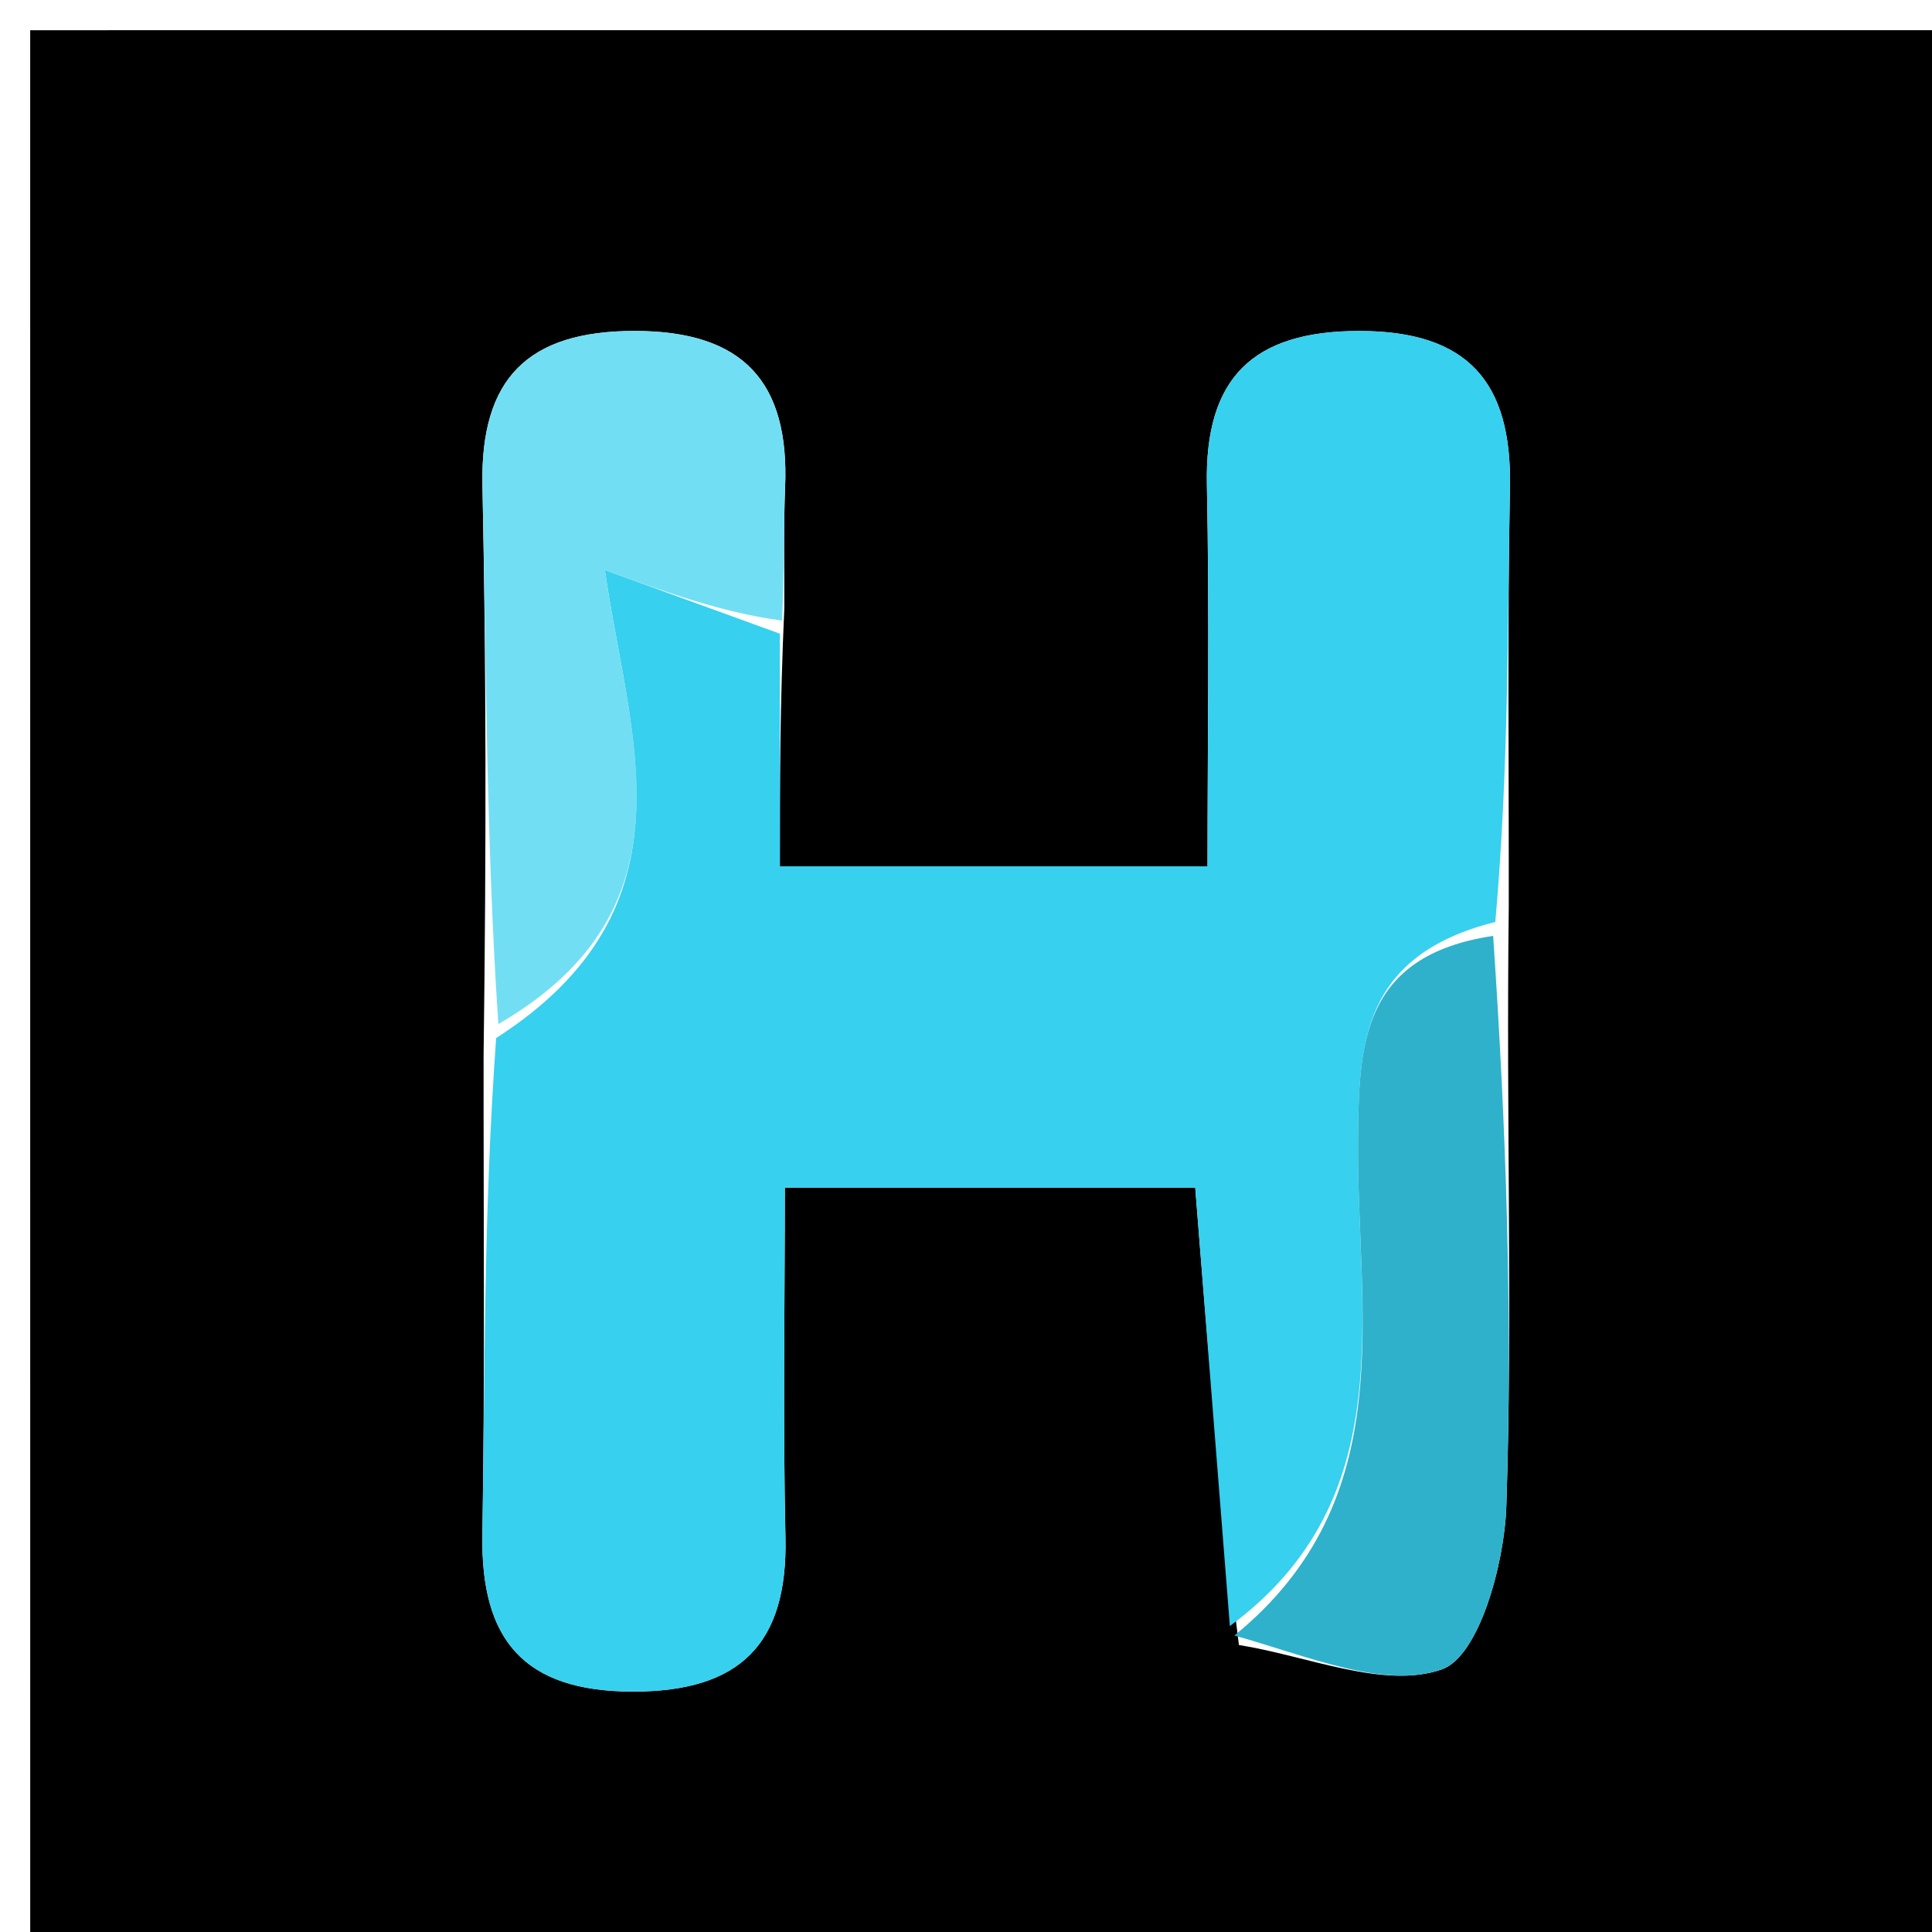 <svg version="1.1" id="Layer_1" xmlns="http://www.w3.org/2000/svg" xmlns:xlink="http://www.w3.org/1999/xlink" x="0px" y="0px"
	 width="100%" viewBox="0 0 64 64" enable-background="new 0 0 64 64" xml:space="preserve">
<path fill="#000000" opacity="1" stroke="none" 
	d="
M45.001,65 
	C30.001,65 15.501,65 1.001,65 
	C1,43.667 1,22.334 1,1.001 
	C22.333,1 43.666,1 64.999,1 
	C65,22.333 65,43.666 65,64.999 
	C58.5,65 52.001,65 45.001,65 
M49.98,30.046 
	C49.987,25.407 49.933,20.767 50.019,16.129 
	C50.084,12.659 48.629,10.967 45.038,10.964 
	C41.497,10.961 39.908,12.522 39.98,16.053 
	C40.067,20.291 40.001,24.532 40.001,28.697 
	C34.973,28.697 30.581,28.697 25.834,28.697 
	C25.834,25.928 25.834,23.46 25.982,20.124 
	C25.988,18.796 25.953,17.466 26.008,16.14 
	C26.152,12.664 24.635,10.966 21.034,10.963 
	C17.477,10.96 15.91,12.543 15.982,16.072 
	C16.104,22.044 16.111,28.019 16.02,34.92 
	C16.014,40.232 16.066,45.544 15.98,50.854 
	C15.924,54.326 17.357,56.032 20.961,56.036 
	C24.513,56.039 26.097,54.464 26.019,50.932 
	C25.933,47.023 25.999,43.11 25.999,39.343 
	C31.051,39.343 35.436,39.343 39.594,39.343 
	C39.995,44.422 40.368,49.143 41.041,54.493 
	C43.315,54.853 45.857,55.973 47.766,55.299 
	C48.993,54.866 49.835,51.812 49.899,49.901 
	C50.111,43.598 49.891,37.28 49.98,30.046 
z"/>
<path fill="#37D0EE" opacity="1" stroke="none" 
	d="
M40.741,53.865 
	C40.368,49.143 39.995,44.422 39.594,39.343 
	C35.436,39.343 31.051,39.343 25.999,39.343 
	C25.999,43.11 25.933,47.023 26.019,50.932 
	C26.097,54.464 24.513,56.039 20.961,56.036 
	C17.357,56.032 15.924,54.326 15.98,50.854 
	C16.066,45.544 16.014,40.232 16.436,34.388 
	C23.213,30.032 20.802,24.308 20.038,18.884 
	C22.008,19.6 23.921,20.296 25.834,20.992 
	C25.834,23.46 25.834,25.928 25.834,28.697 
	C30.581,28.697 34.973,28.697 40.001,28.697 
	C40.001,24.532 40.067,20.291 39.98,16.053 
	C39.908,12.522 41.497,10.961 45.038,10.964 
	C48.629,10.967 50.084,12.659 50.019,16.129 
	C49.933,20.767 49.987,25.407 49.534,30.541 
	C45.056,31.665 45.015,34.676 44.987,37.778 
	C44.935,43.49 46.456,49.64 40.741,53.865 
z"/>
<path fill="#72DEF3" opacity="1" stroke="none" 
	d="
M25.908,20.558 
	C23.921,20.296 22.008,19.6 20.038,18.884 
	C20.802,24.308 23.213,30.032 16.509,33.924 
	C16.111,28.019 16.104,22.044 15.982,16.072 
	C15.91,12.543 17.477,10.96 21.034,10.963 
	C24.635,10.966 26.152,12.664 26.008,16.14 
	C25.953,17.466 25.988,18.796 25.908,20.558 
z"/>
<path fill="#2FB1CB" opacity="1" stroke="none" 
	d="
M40.891,54.179 
	C46.456,49.64 44.935,43.49 44.987,37.778 
	C45.015,34.676 45.056,31.665 49.462,31.002 
	C49.891,37.28 50.111,43.598 49.899,49.901 
	C49.835,51.812 48.993,54.866 47.766,55.299 
	C45.857,55.973 43.315,54.853 40.891,54.179 
z"/>
</svg>